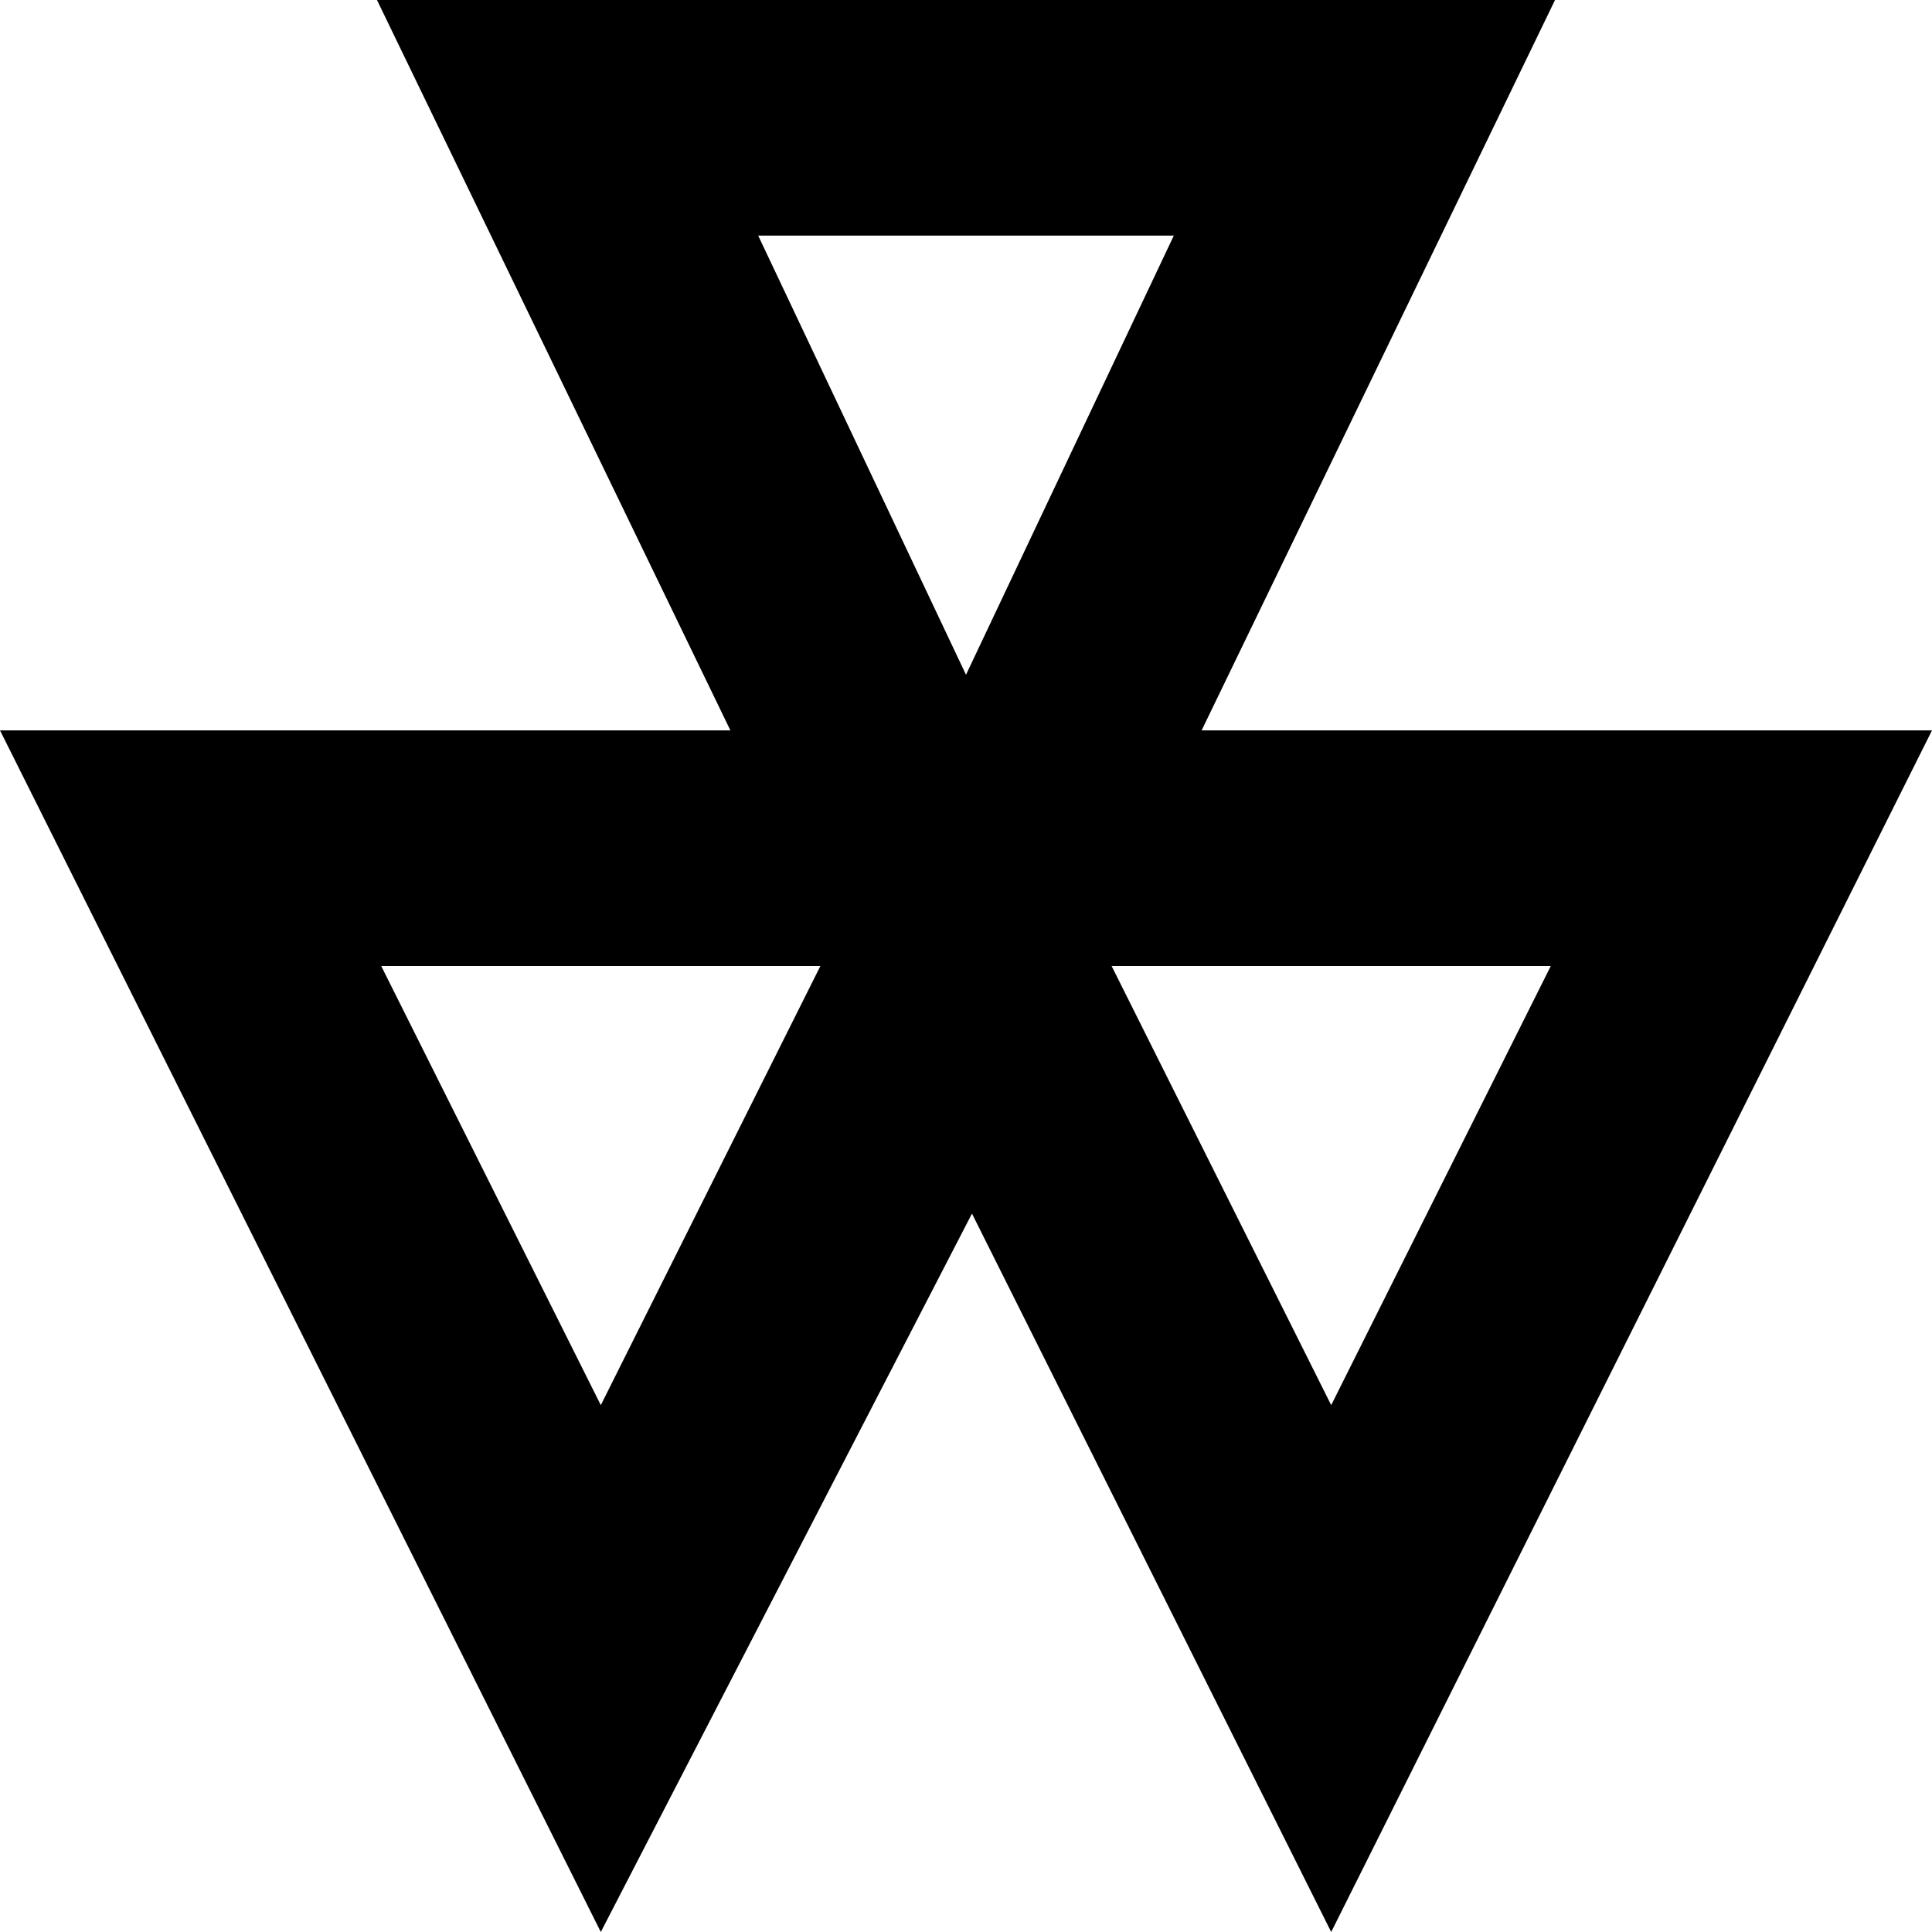 <svg xmlns="http://www.w3.org/2000/svg" viewBox="0 0 492 492"><path d="M492 186L339 492l-91.48-182.95L153 492 0 186h186L96 0h300l-90 186h186zM339 357.83L394.92 246H283.08L339 357.83zM97.08 246L153 357.83 208.92 246H97.08zm96-186L246 171.83 298.92 60H193.08z"/></svg>